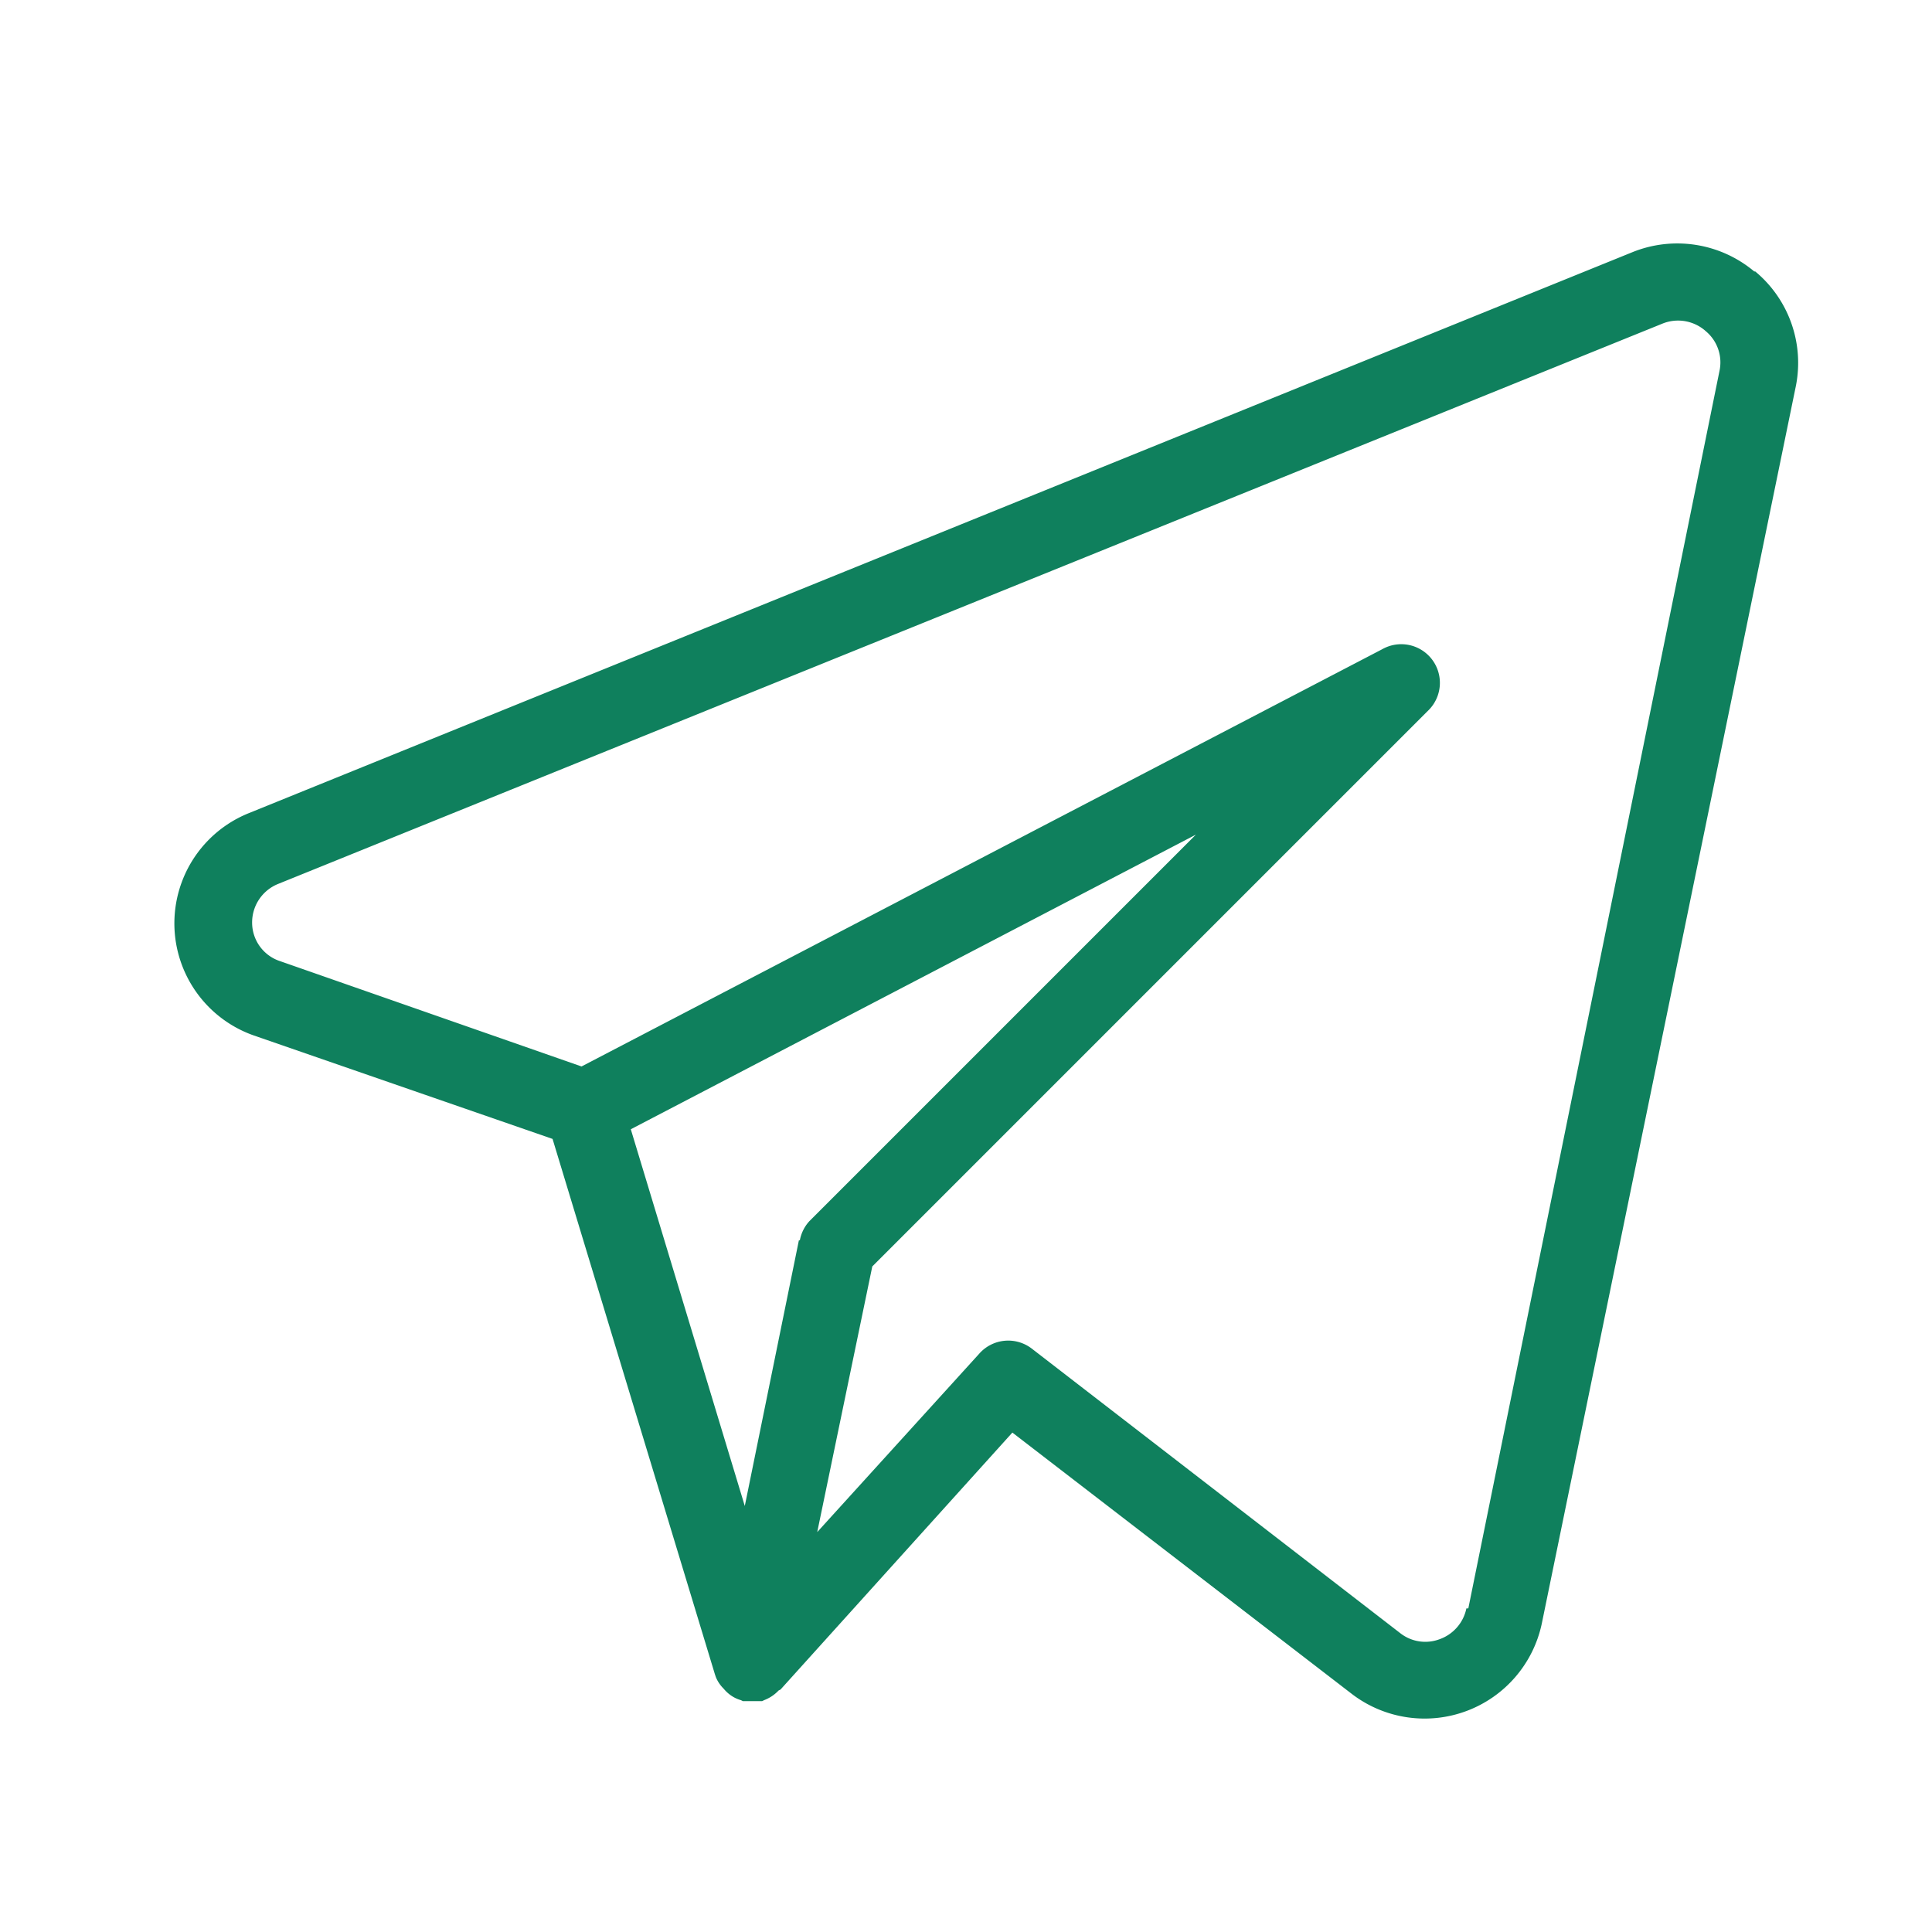 <svg xmlns="http://www.w3.org/2000/svg" width="20" height="20" fill="none"><path d="M18.16 2.81a1.24 1.24 0 0 0-1.26-.2L2.57 8.42a1.23 1.23 0 0 0 .06 2.3l3.09 1.07 1.68 5.54.01.03c.02.05.05.09.08.12.05.06.11.1.18.12l.02.01h.2l.02-.01a.4.4 0 0 0 .15-.1l.02-.01 2.4-2.66L14 17.54a1.24 1.24 0 0 0 1.96-.73L18.59 4a1.23 1.23 0 0 0-.42-1.19ZM8.27 12.84l-.56 2.75-1.18-3.9 5.85-3.05-4 4a.4.4 0 0 0-.1.2Zm6.91 3.81a.43.43 0 0 1-.28.32.42.42 0 0 1-.4-.06l-3.82-2.95a.4.4 0 0 0-.54.05l-1.68 1.85.57-2.75 5.75-5.75a.4.4 0 0 0-.47-.64l-8.29 4.32L2.9 9.95a.42.42 0 0 1-.29-.39.43.43 0 0 1 .27-.41l14.33-5.8a.43.43 0 0 1 .45.08.42.42 0 0 1 .14.41l-2.6 12.81Z" fill="#0F805D"/></svg>